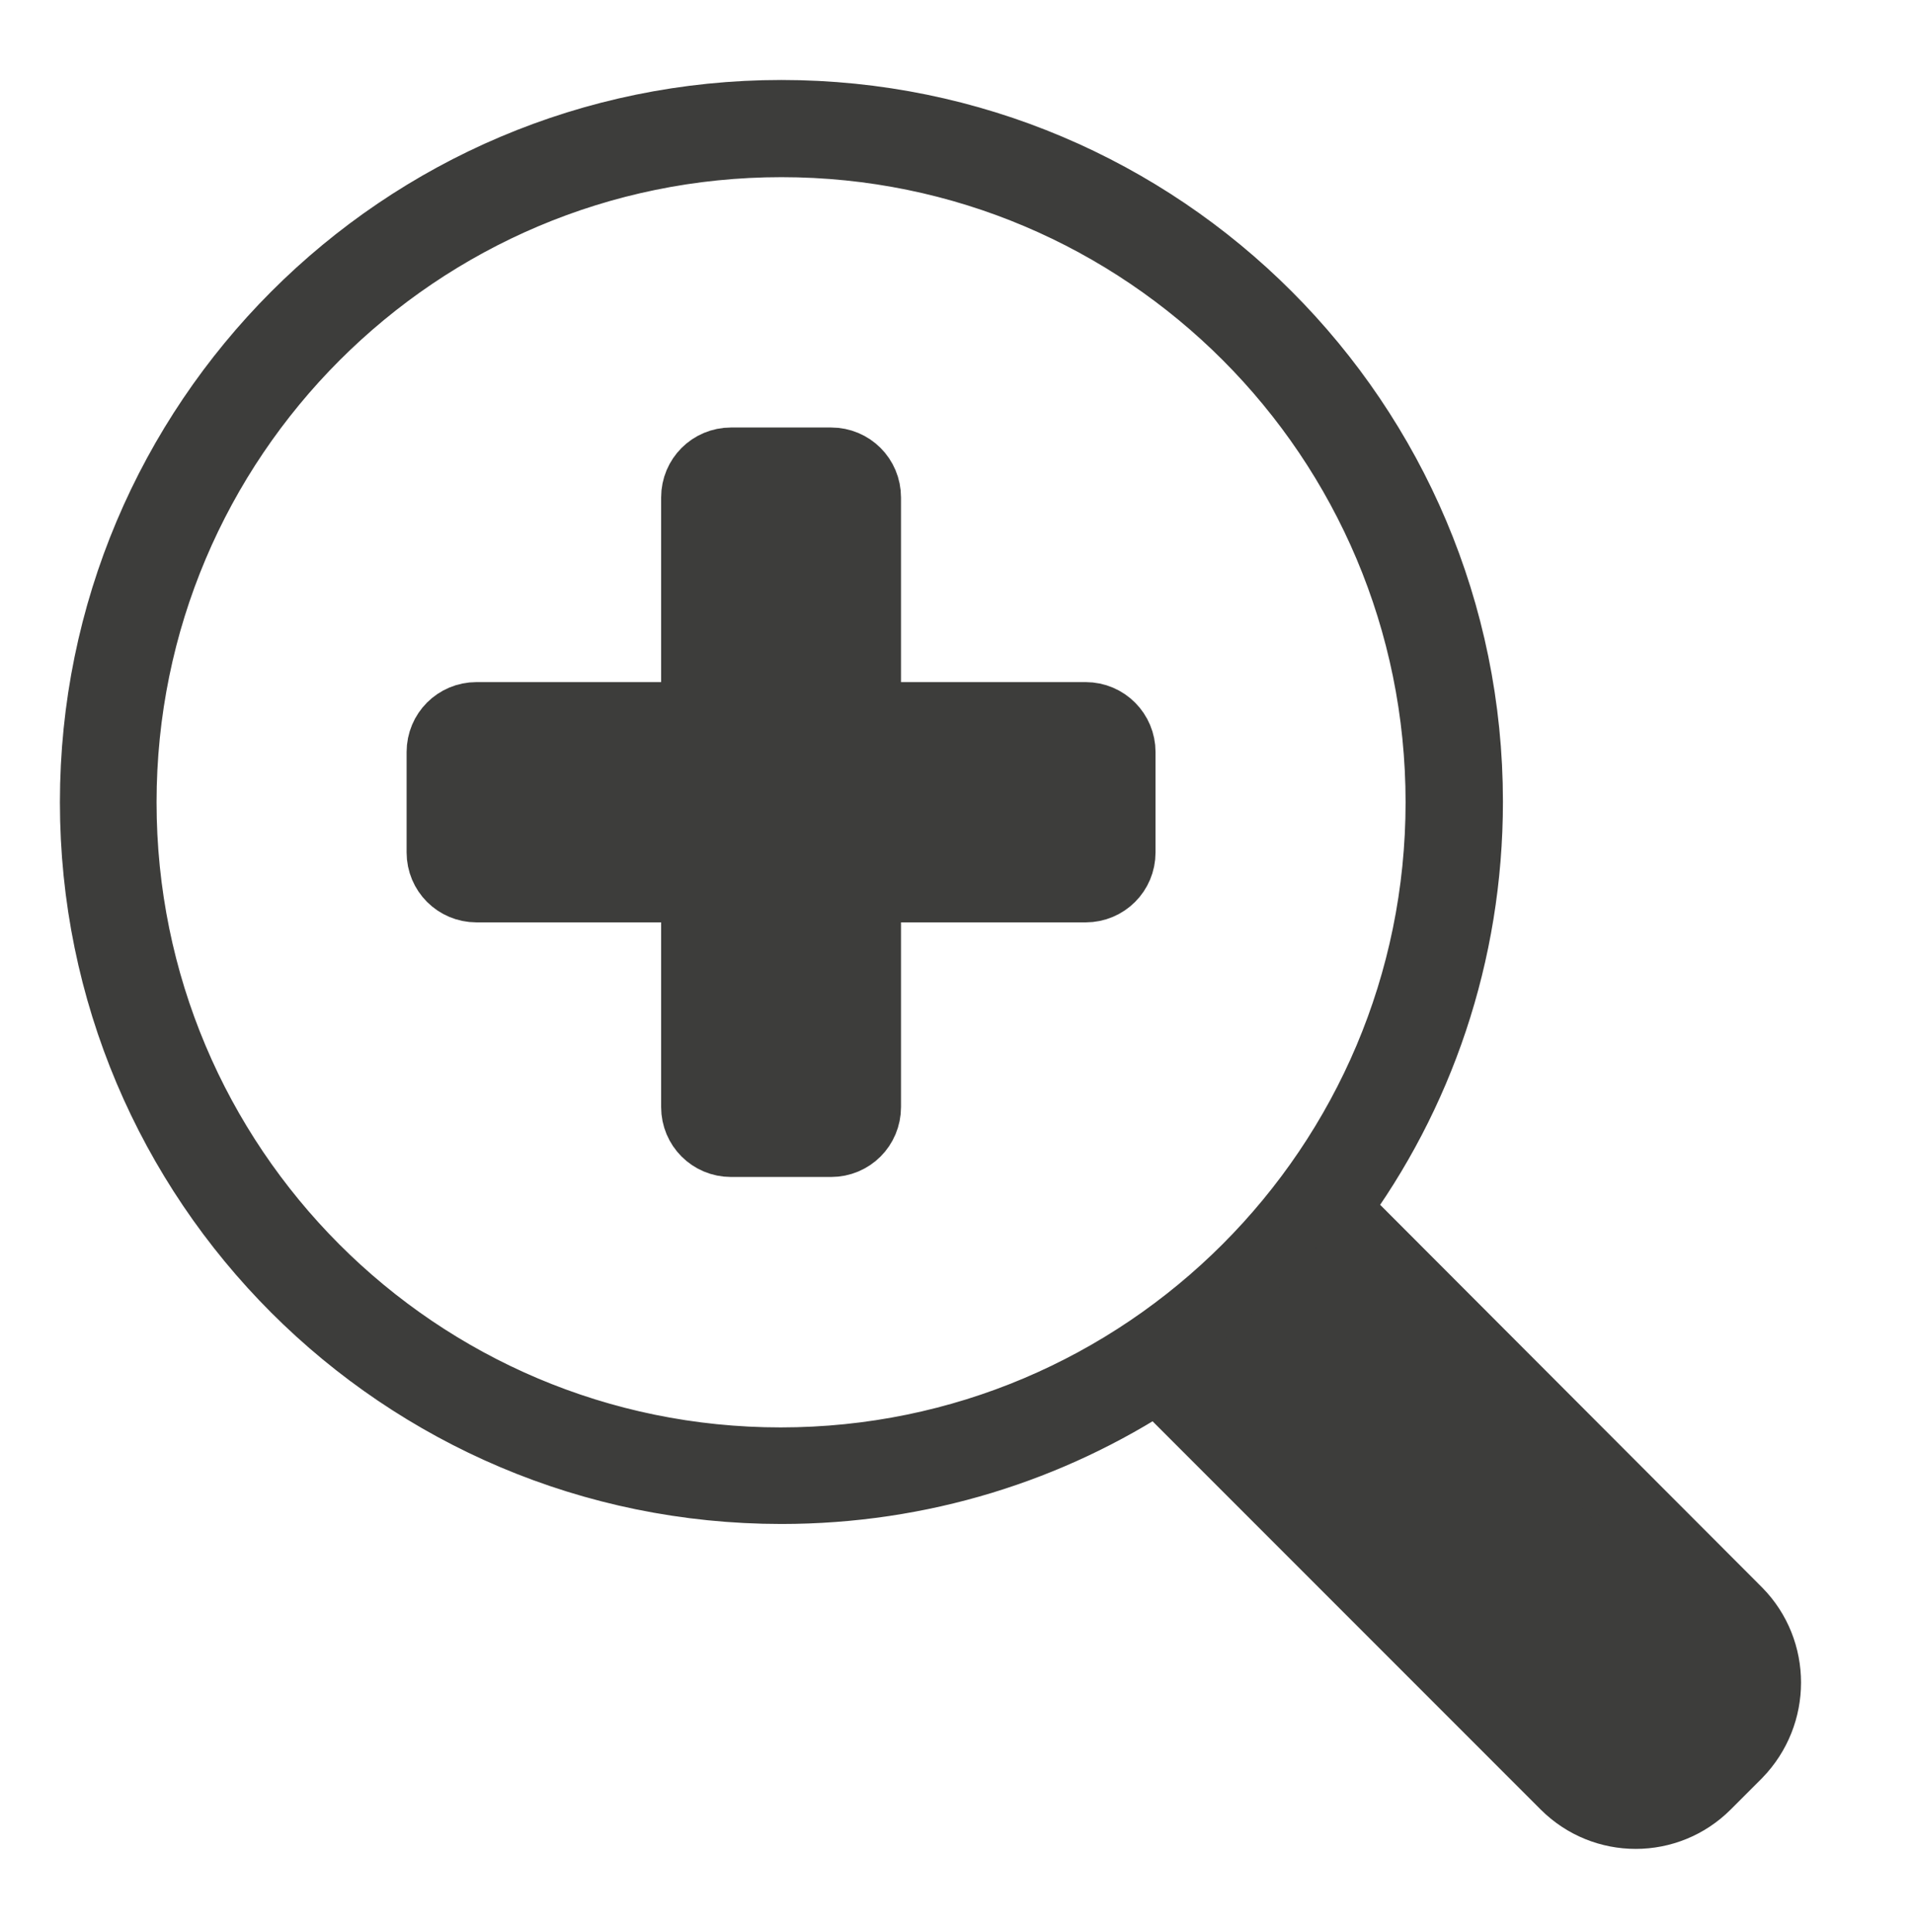 <?xml version="1.0" encoding="utf-8"?>
<!-- Generator: Adobe Illustrator 25.4.1, SVG Export Plug-In . SVG Version: 6.00 Build 0)  -->
<svg version="1.1" xmlns="http://www.w3.org/2000/svg" xmlns:xlink="http://www.w3.org/1999/xlink" x="0px" y="0px"
	 viewBox="0 0 188.05 189.86" style="enable-background:new 0 0 188.05 189.86;" xml:space="preserve">
<style type="text/css">
	.st0{display:none;}
	.st1{fill:#878787;}
	.st2{fill:#DADADA;}
	.st3{display:inline;}
	.st4{fill:none;stroke:#575756;stroke-width:5;stroke-miterlimit:10;}
	.st5{stroke:#EDEDED;stroke-width:5;stroke-miterlimit:10;}
	.st6{fill:#EDEDED;}
	.st7{fill:none;stroke:#000000;stroke-width:5;stroke-miterlimit:10;}
	.st8{fill:#3C3C3B;}
	.st9{fill:#1A1A1A;}
	.st10{fill:#3C3C3B;stroke:#EDEDED;stroke-width:5;stroke-miterlimit:10;}
	.st11{fill:#575756;}
	.st12{display:none;fill:#EDEDED;}
	.st13{fill:#FFFFFF;}
	.st14{fill:none;stroke:#FFFFFF;stroke-width:5;stroke-miterlimit:10;}
	.st15{fill:none;stroke:#3C3C3B;stroke-width:5;stroke-miterlimit:10;}
	.st16{display:inline;fill:none;stroke:#878787;stroke-width:0.5;stroke-miterlimit:10;}
	.st17{display:inline;fill:none;stroke:#878787;stroke-miterlimit:10;}
	.st18{fill:none;stroke:#FFFFFF;stroke-width:7;stroke-miterlimit:10;}
	.st19{fill:#3D3D3B;}
	.st20{fill:none;}
	.st21{fill:#1B1B1B;}
	.st22{fill:#020203;}
	.st23{fill:none;stroke:#3D3D3B;stroke-width:7;stroke-miterlimit:10;}
	.st24{fill:#3D3D3B;stroke:#3D3D3B;stroke-width:7;stroke-miterlimit:10;}
	.st25{fill:none;stroke:#3D3D3B;stroke-width:14;stroke-miterlimit:10;}
	.st26{fill:#3C3C3B;stroke:#FFFFFF;stroke-width:4;stroke-miterlimit:10;}
	.st27{fill:none;stroke:#3D3D3B;stroke-width:30;stroke-miterlimit:10;}
	.st28{fill:#C6C6C6;}
	.st29{fill:none;stroke:#FFFFFF;stroke-width:20;stroke-linecap:round;stroke-miterlimit:10;}
	.st30{fill:none;stroke:#575756;stroke-width:20;stroke-linecap:round;stroke-miterlimit:10;}
	.st31{fill:none;stroke:#3C3C3B;stroke-miterlimit:10;}
	.st32{fill:none;stroke:#575756;stroke-miterlimit:10;}
	.st33{fill:none;stroke:#575756;stroke-linecap:round;stroke-miterlimit:10;}
	.st34{fill:none;stroke:#3D3D3B;stroke-width:60;stroke-miterlimit:10;}
</style>
<g id="Capa_1">
</g>
<g id="Capa_3">
</g>
<g id="Capa_2">
</g>
<g id="Capa_5" class="st0">
</g>
<g id="Capa_6">
</g>
<g id="Capa_7">
</g>
<g id="Capa_13">
</g>
<g id="Capa_11">
</g>
<g id="Capa_8">
</g>
<g id="Capa_9">
</g>
<g id="Capa_4">
</g>
<g id="Capa_10">
</g>
<g id="Capa_12">
</g>
<g id="Capa_14">
</g>
<g id="Capa_15">
</g>
<g id="Capa_16">
</g>
<g id="Capa_17">
</g>
<g id="Capa_19" class="st0">
</g>
<g id="Capa_18">
</g>
<g id="Capa_20">
</g>
<g id="Capa_24">
</g>
<g id="Capa_28" class="st0">
</g>
<g id="Capa_21">
</g>
<g id="Capa_29">
</g>
<g id="Capa_30">
</g>
<g id="Capa_23" class="st0">
</g>
<g id="Capa_22" class="st0">
</g>
<g id="Capa_27">
</g>
<g id="Capa_31">
</g>
<g id="Capa_26">
</g>
<g id="Capa_25">
</g>
<g id="Capa_32">
	<path class="st24" d="M170.74,158.47l-39.63-39.69c8.28-11.17,13.13-25.03,13.13-40c0-37.24-30.18-67.42-67.43-67.42
		S9.39,41.6,9.39,78.84s30.18,67.42,67.42,67.42c13.68,0,26.38-4.05,36.99-11.04l40.12,40.12c3.8,3.8,9.94,3.8,13.74,0l3.07-3.07
		C174.48,168.41,174.48,162.27,170.74,158.47z M11.89,78.84c0-35.85,29.08-64.93,64.93-64.93s64.85,29.08,64.85,64.93
		s-29.08,64.93-64.93,64.93S11.89,114.69,11.89,78.84z"/>
	<path class="st24" d="M106.72,70.53H85.07V48.88c0-1.87-1.5-3.37-3.37-3.37h-9.84c-1.87,0-3.37,1.5-3.37,3.37v21.65H46.84
		c-1.87,0-3.37,1.5-3.37,3.37v9.87c0,1.87,1.5,3.37,3.37,3.37h21.65v21.65c0,1.87,1.5,3.37,3.37,3.37h9.84
		c1.87,0,3.37-1.5,3.37-3.37V87.14h21.65c1.87,0,3.37-1.5,3.37-3.37V73.9C110.09,72.06,108.6,70.53,106.72,70.53z"/>
</g>
<g id="Capa_33" class="st0">
</g>
<g id="Capa_34">
</g>
<g id="Capa_35">
</g>
<g id="Capa_36">
</g>
<g id="Capa_37">
</g>
</svg>
